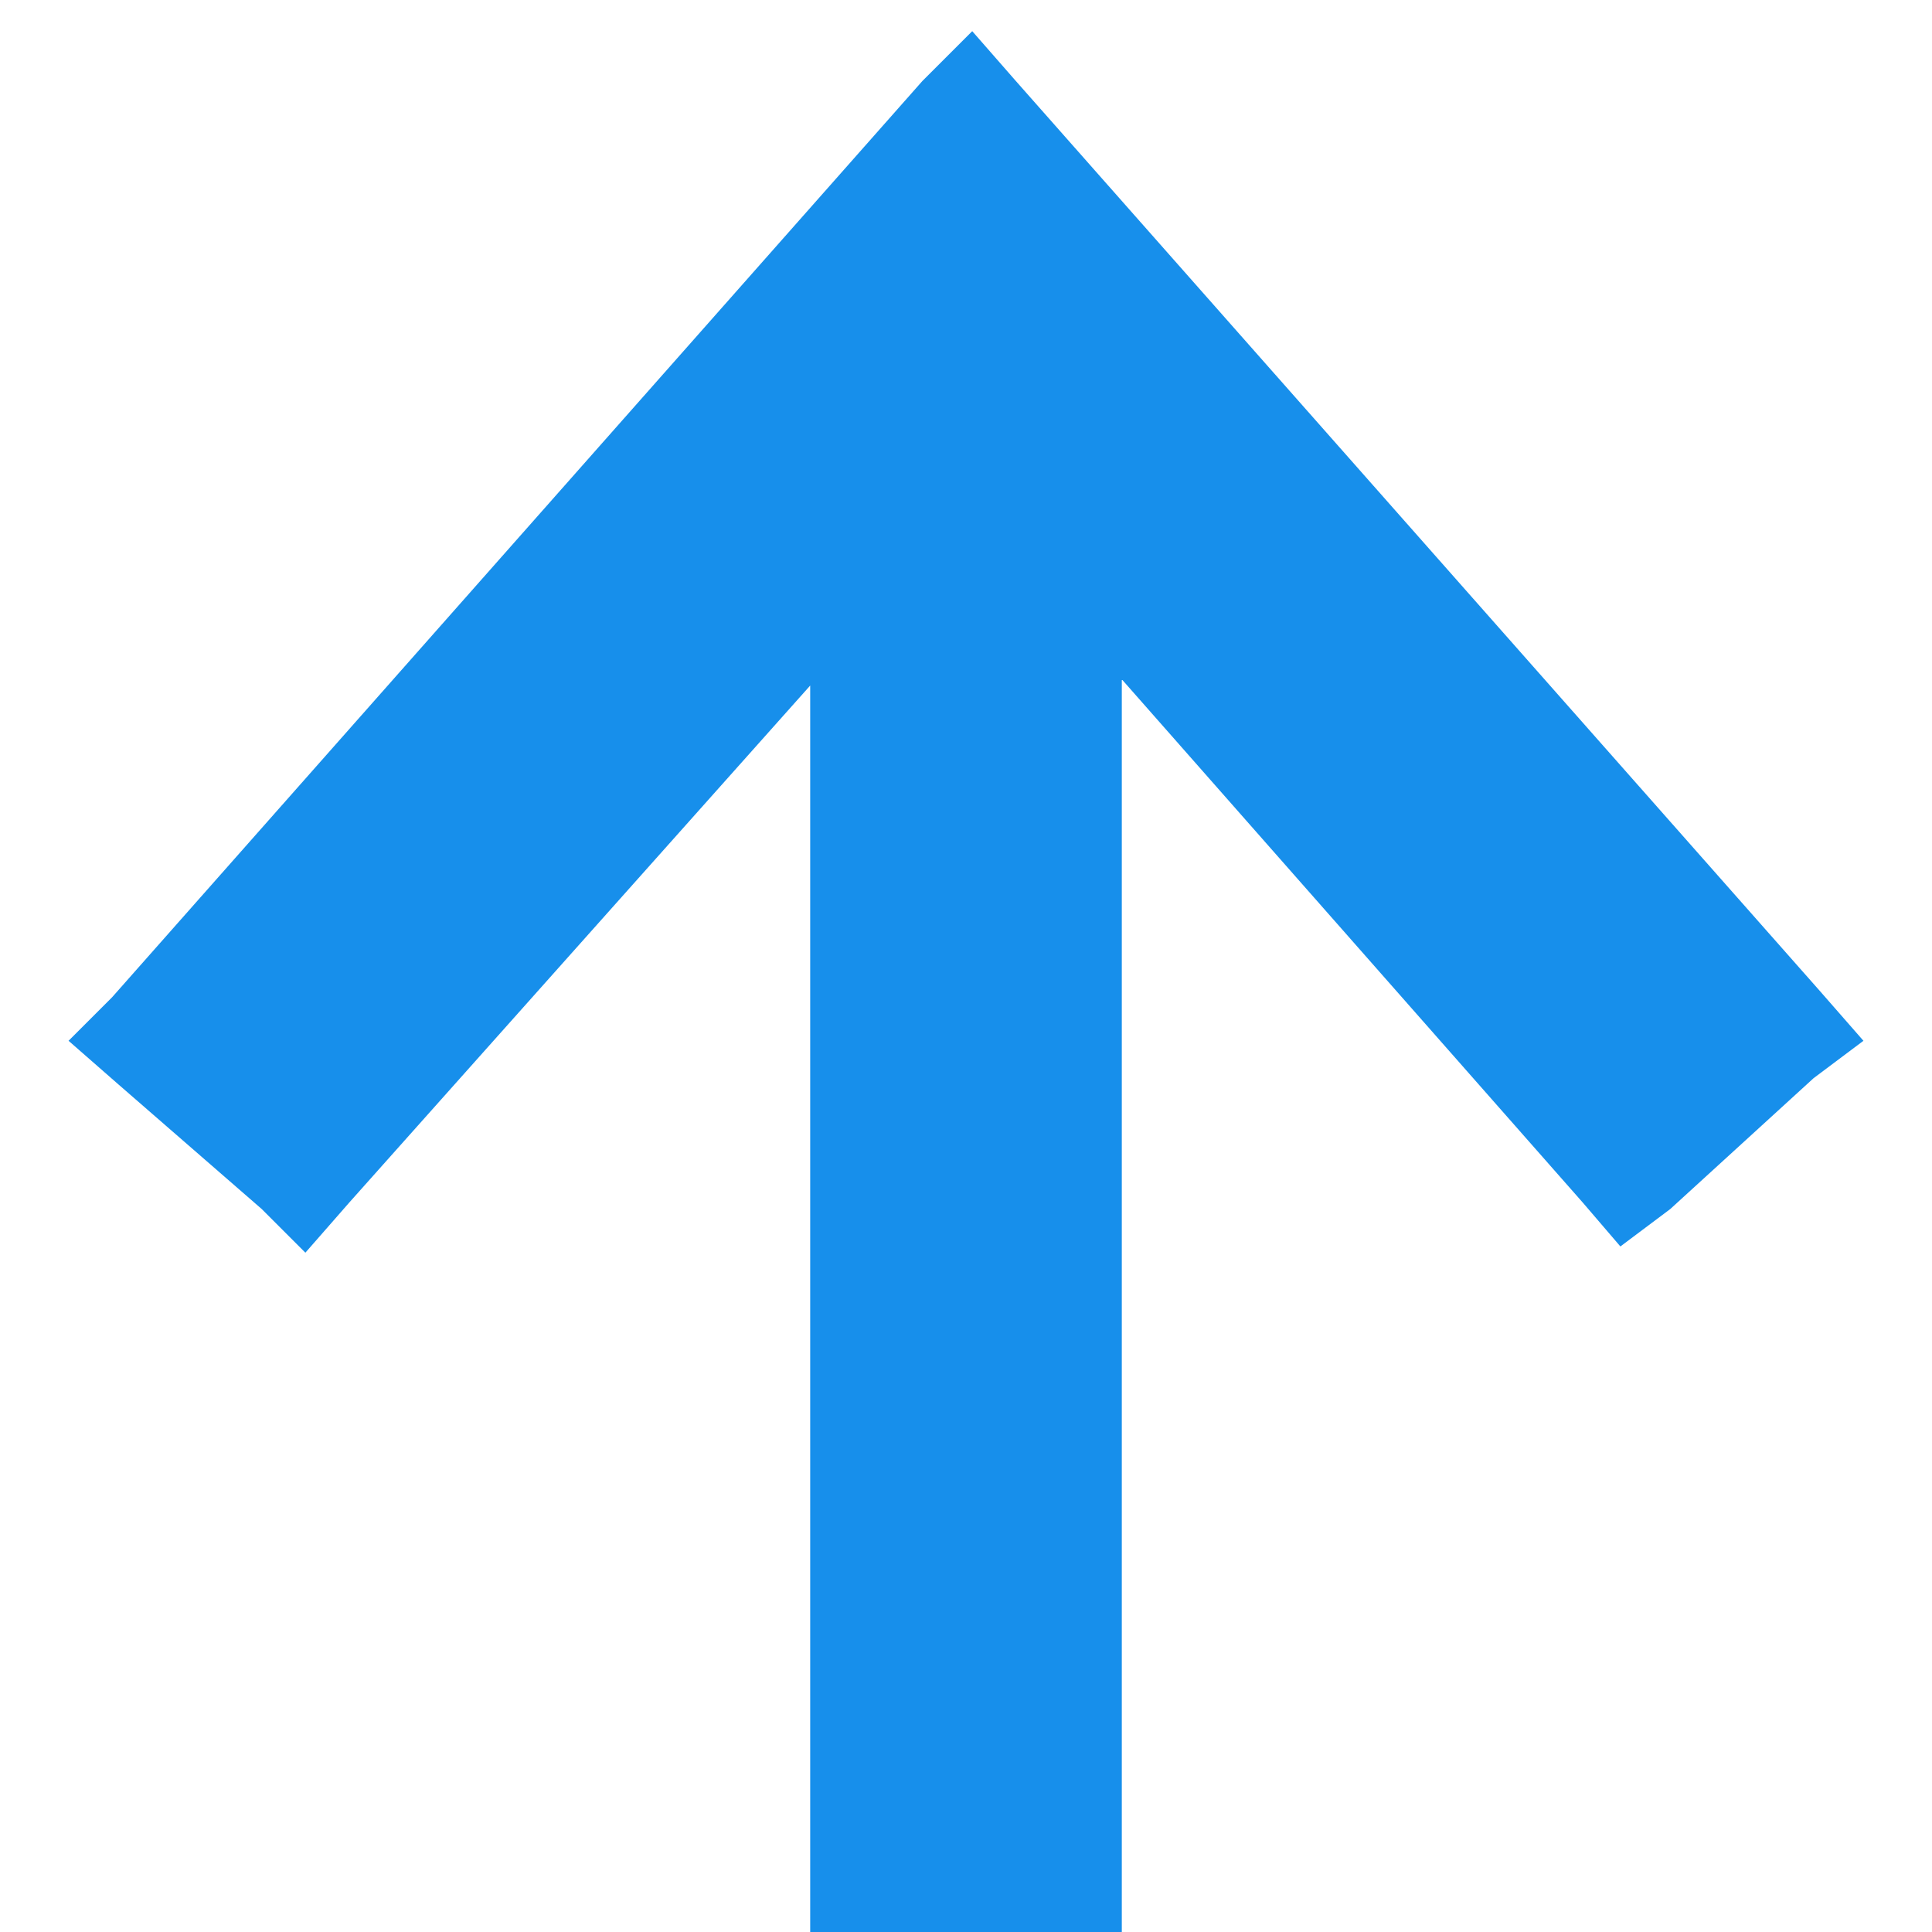<?xml version="1.0" encoding="utf-8"?>
<!-- Generator: Adobe Illustrator 19.2.0, SVG Export Plug-In . SVG Version: 6.00 Build 0)  -->
<svg version="1.1" id="Layer_1" xmlns="http://www.w3.org/2000/svg" xmlns:xlink="http://www.w3.org/1999/xlink" x="0px" y="0px"
	 viewBox="0 0 31 31" enable-background="new 0 0 31 31" xml:space="preserve">
<g>
	<polygon fill="#178FEB" points="29.2,15.9 16.3,1.3 15.6,0.5 14.8,1.3 1.8,16 1.1,16.7 1.9,17.4 4.2,19.4 4.9,20.1 5.6,19.3 13,11 
		13,31 18,31 18,10.9 25.4,19.3 26,20 26.8,19.4 29.1,17.3 29.9,16.7 	"/>
</g>
</svg>
